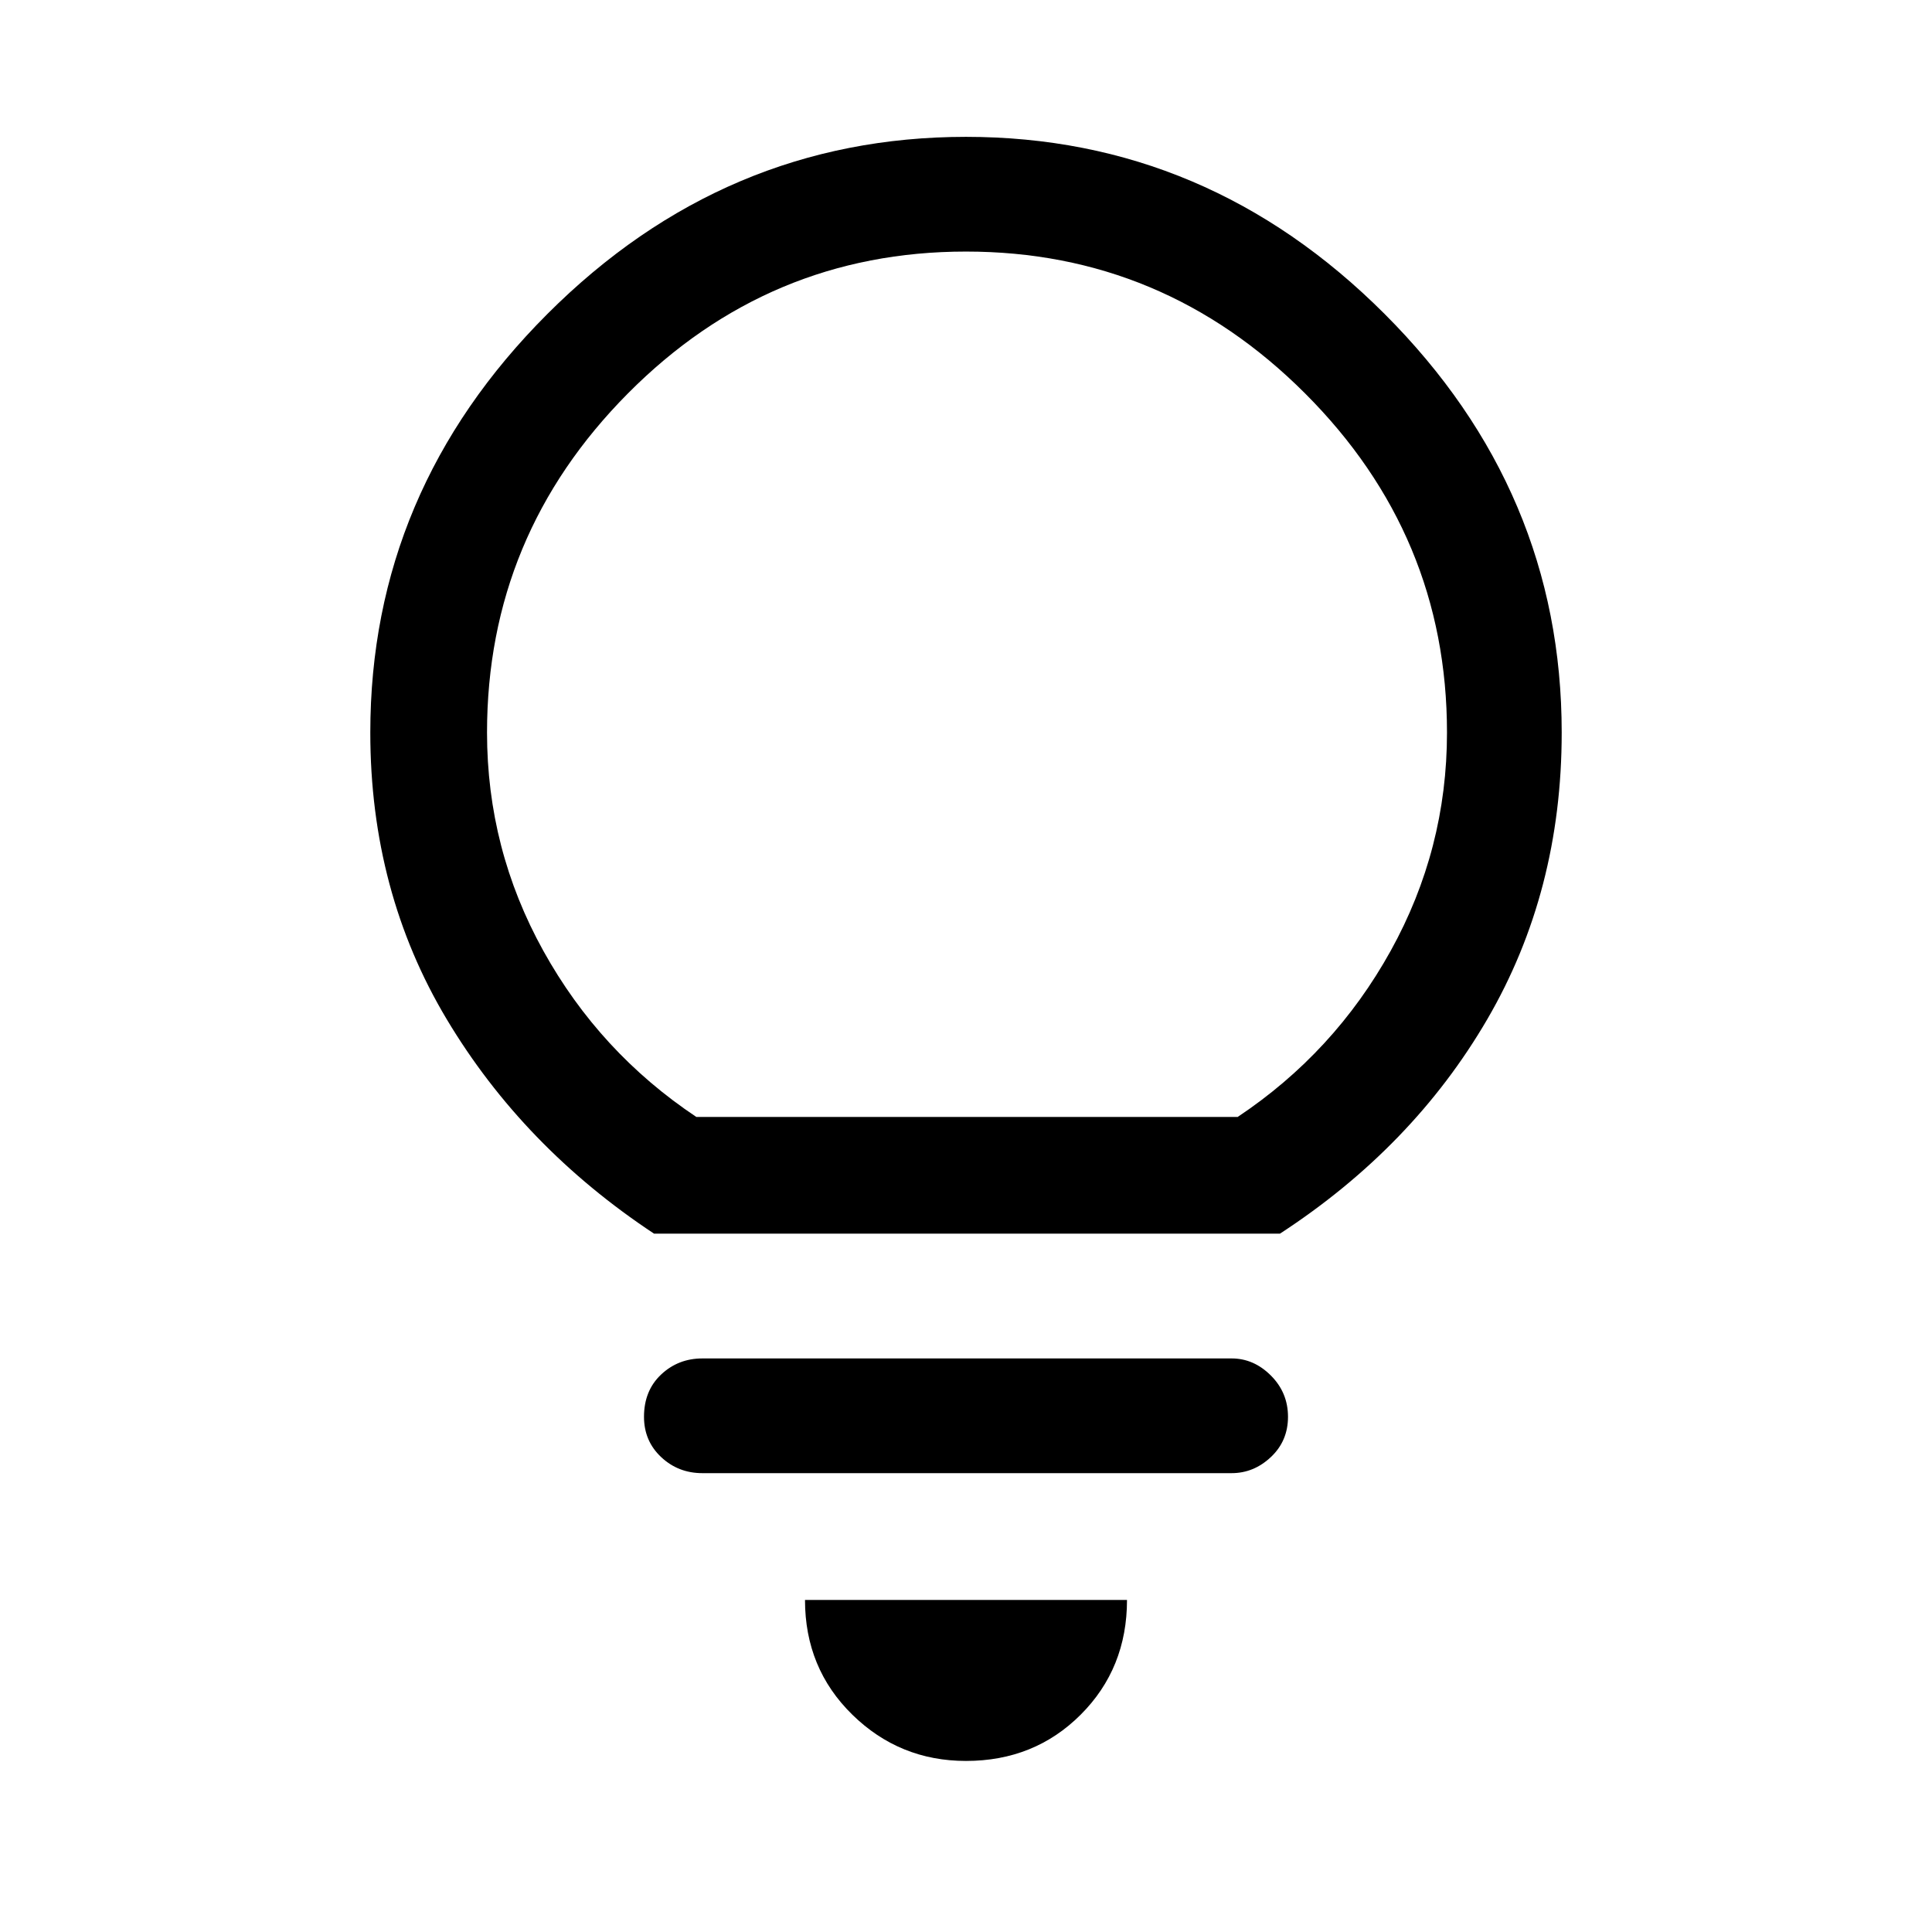<svg xmlns="http://www.w3.org/2000/svg" height="48" width="48"><path d="M24 43.75q-1.65 0-2.825-1.15Q20 41.45 20 39.75h8q0 1.7-1.15 2.85-1.15 1.15-2.85 1.15Zm-6.55-7.15q-.6 0-1.025-.4-.425-.4-.425-1 0-.65.425-1.05t1.025-.4H30.6q.55 0 .975.425Q32 34.6 32 35.2q0 .6-.425 1t-.975.4Zm-1.2-5.95Q13 28.5 11.1 25.325 9.2 22.15 9.2 18.2q0-6 4.4-10.4T24 3.4q6 0 10.4 4.4t4.4 10.4q0 3.95-1.85 7.125T31.8 30.65Zm1.05-2.9h13.45q2.4-1.6 3.8-4.125t1.4-5.425q0-4.9-3.525-8.425Q28.9 6.25 24 6.25t-8.4 3.525Q12.1 13.3 12.1 18.2q0 2.9 1.4 5.425t3.8 4.125Zm6.7 0Z"/></svg>